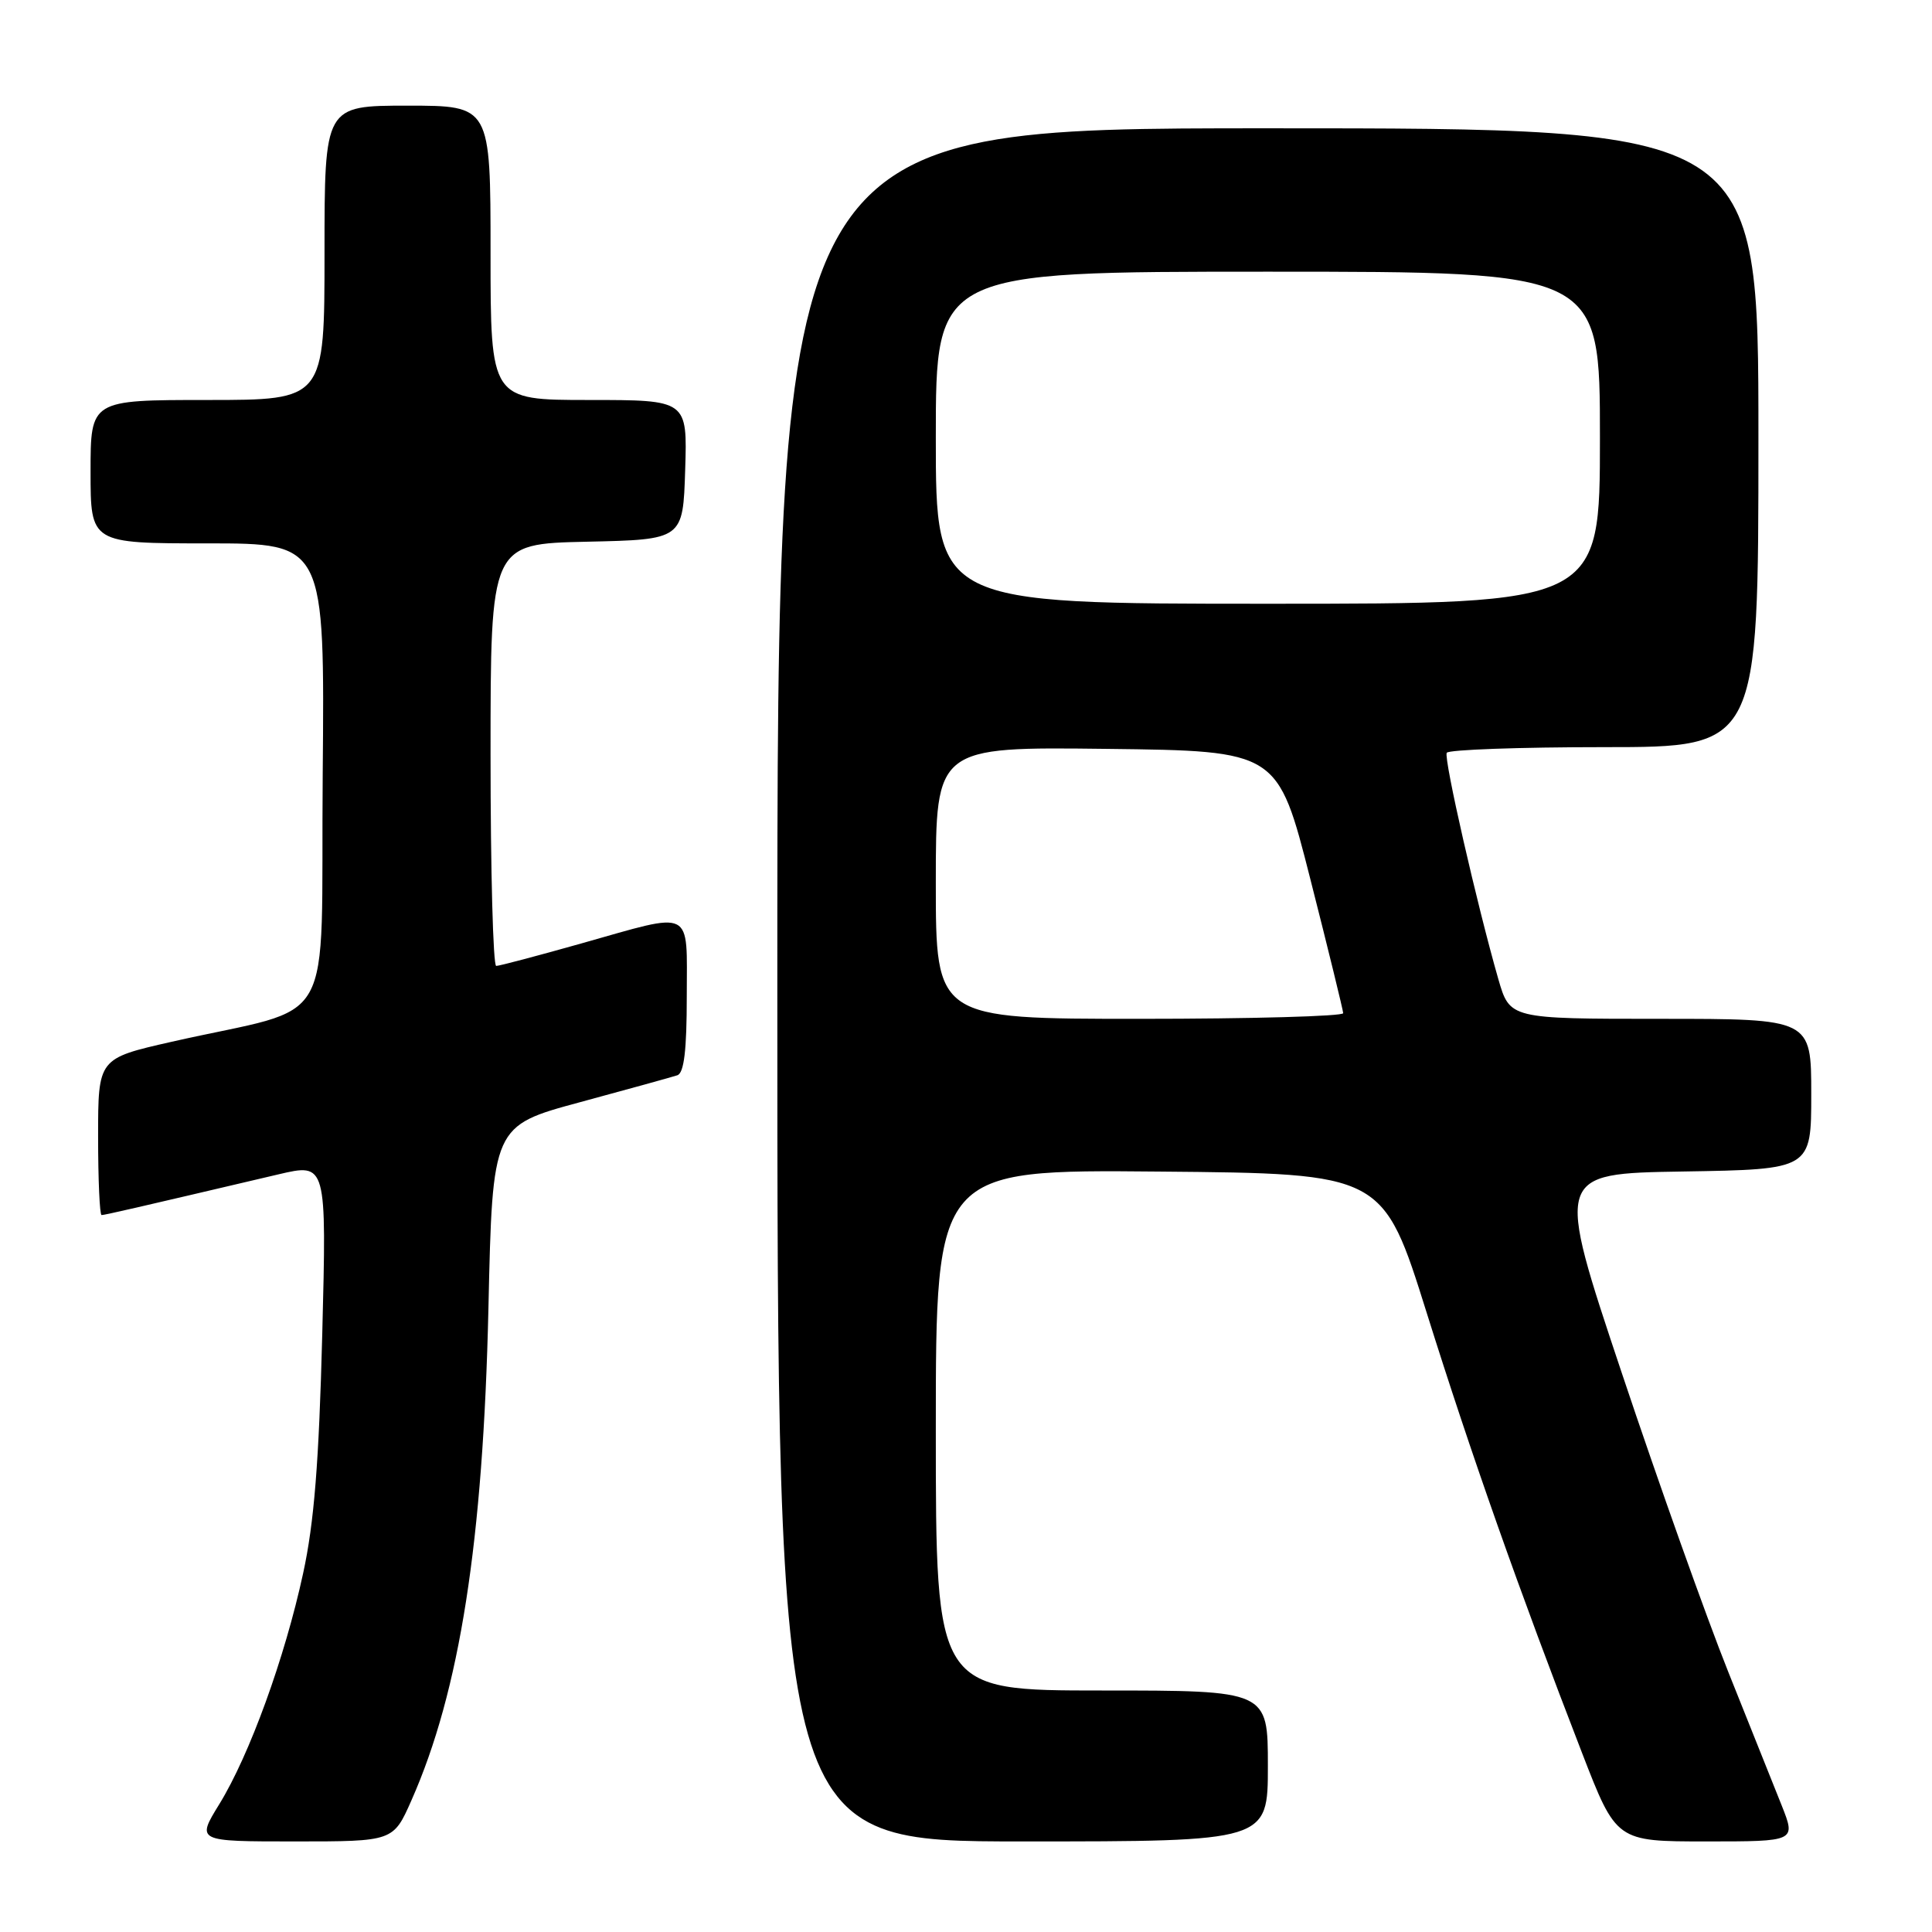 <?xml version="1.0" encoding="UTF-8" standalone="no"?>
<!DOCTYPE svg PUBLIC "-//W3C//DTD SVG 1.1//EN" "http://www.w3.org/Graphics/SVG/1.1/DTD/svg11.dtd" >
<svg xmlns="http://www.w3.org/2000/svg" xmlns:xlink="http://www.w3.org/1999/xlink" version="1.1" viewBox="0 0 256 256">
 <g >
 <path fill="currentColor"
d=" M 54.52 238.55 C 60.93 224.07 64.02 204.27 64.72 173.34 C 65.26 149.18 65.26 149.18 76.88 146.04 C 83.27 144.31 89.06 142.71 89.75 142.48 C 90.64 142.18 91.00 139.17 91.00 132.03 C 91.00 120.21 92.10 120.76 77.00 125.02 C 71.22 126.65 66.16 127.99 65.75 127.99 C 65.34 128.00 65.00 115.41 65.00 100.03 C 65.00 72.06 65.00 72.06 77.75 71.78 C 90.50 71.50 90.50 71.50 90.79 62.25 C 91.08 53.00 91.08 53.00 78.04 53.00 C 65.00 53.00 65.00 53.00 65.00 33.50 C 65.00 14.00 65.00 14.00 54.00 14.00 C 43.00 14.00 43.00 14.00 43.00 33.50 C 43.00 53.00 43.00 53.00 27.50 53.00 C 12.00 53.00 12.00 53.00 12.00 62.50 C 12.00 72.00 12.00 72.00 27.51 72.00 C 43.03 72.00 43.03 72.00 42.76 102.69 C 42.46 137.47 45.00 132.99 22.75 138.04 C 13.00 140.25 13.00 140.25 13.00 150.62 C 13.00 156.33 13.21 161.00 13.46 161.00 C 13.88 161.00 17.45 160.18 36.89 155.61 C 43.28 154.11 43.28 154.11 42.70 176.81 C 42.26 193.80 41.63 201.76 40.16 208.50 C 37.74 219.67 33.06 232.56 29.06 239.06 C 26.02 244.00 26.02 244.00 39.06 244.00 C 52.11 244.00 52.11 244.00 54.52 238.55 Z  M 168.00 234.00 C 168.00 224.00 168.00 224.00 146.00 224.00 C 124.00 224.00 124.00 224.00 124.00 189.49 C 124.00 154.97 124.00 154.97 153.63 155.24 C 183.26 155.50 183.26 155.50 189.06 174.00 C 194.92 192.68 201.29 210.73 209.62 232.25 C 214.17 244.00 214.17 244.00 226.07 244.00 C 237.97 244.00 237.97 244.00 236.09 239.25 C 235.05 236.64 231.86 228.65 228.99 221.50 C 226.13 214.35 219.79 196.57 214.92 182.00 C 206.06 155.50 206.06 155.50 223.03 155.23 C 240.00 154.95 240.00 154.95 240.00 144.98 C 240.00 135.00 240.00 135.00 220.03 135.00 C 200.06 135.00 200.06 135.00 198.54 129.75 C 195.72 119.94 191.28 100.50 191.70 99.75 C 191.93 99.34 201.32 99.00 212.56 99.00 C 233.00 99.00 233.00 99.00 233.00 58.00 C 233.00 17.00 233.00 17.00 168.00 17.00 C 103.00 17.00 103.00 17.00 103.00 130.50 C 103.00 244.00 103.00 244.00 135.50 244.00 C 168.00 244.00 168.00 244.00 168.00 234.00 Z  M 124.00 116.98 C 124.00 98.96 124.00 98.96 146.65 99.23 C 169.31 99.50 169.31 99.50 173.63 116.50 C 176.01 125.85 177.96 133.84 177.98 134.25 C 177.99 134.66 165.85 135.00 151.00 135.00 C 124.00 135.00 124.00 135.00 124.00 116.98 Z  M 124.00 58.00 C 124.00 36.00 124.00 36.00 168.00 36.00 C 212.00 36.00 212.00 36.00 212.00 58.00 C 212.00 80.00 212.00 80.00 168.00 80.00 C 124.00 80.00 124.00 80.00 124.00 58.00 Z "/>
</g>
</svg>
